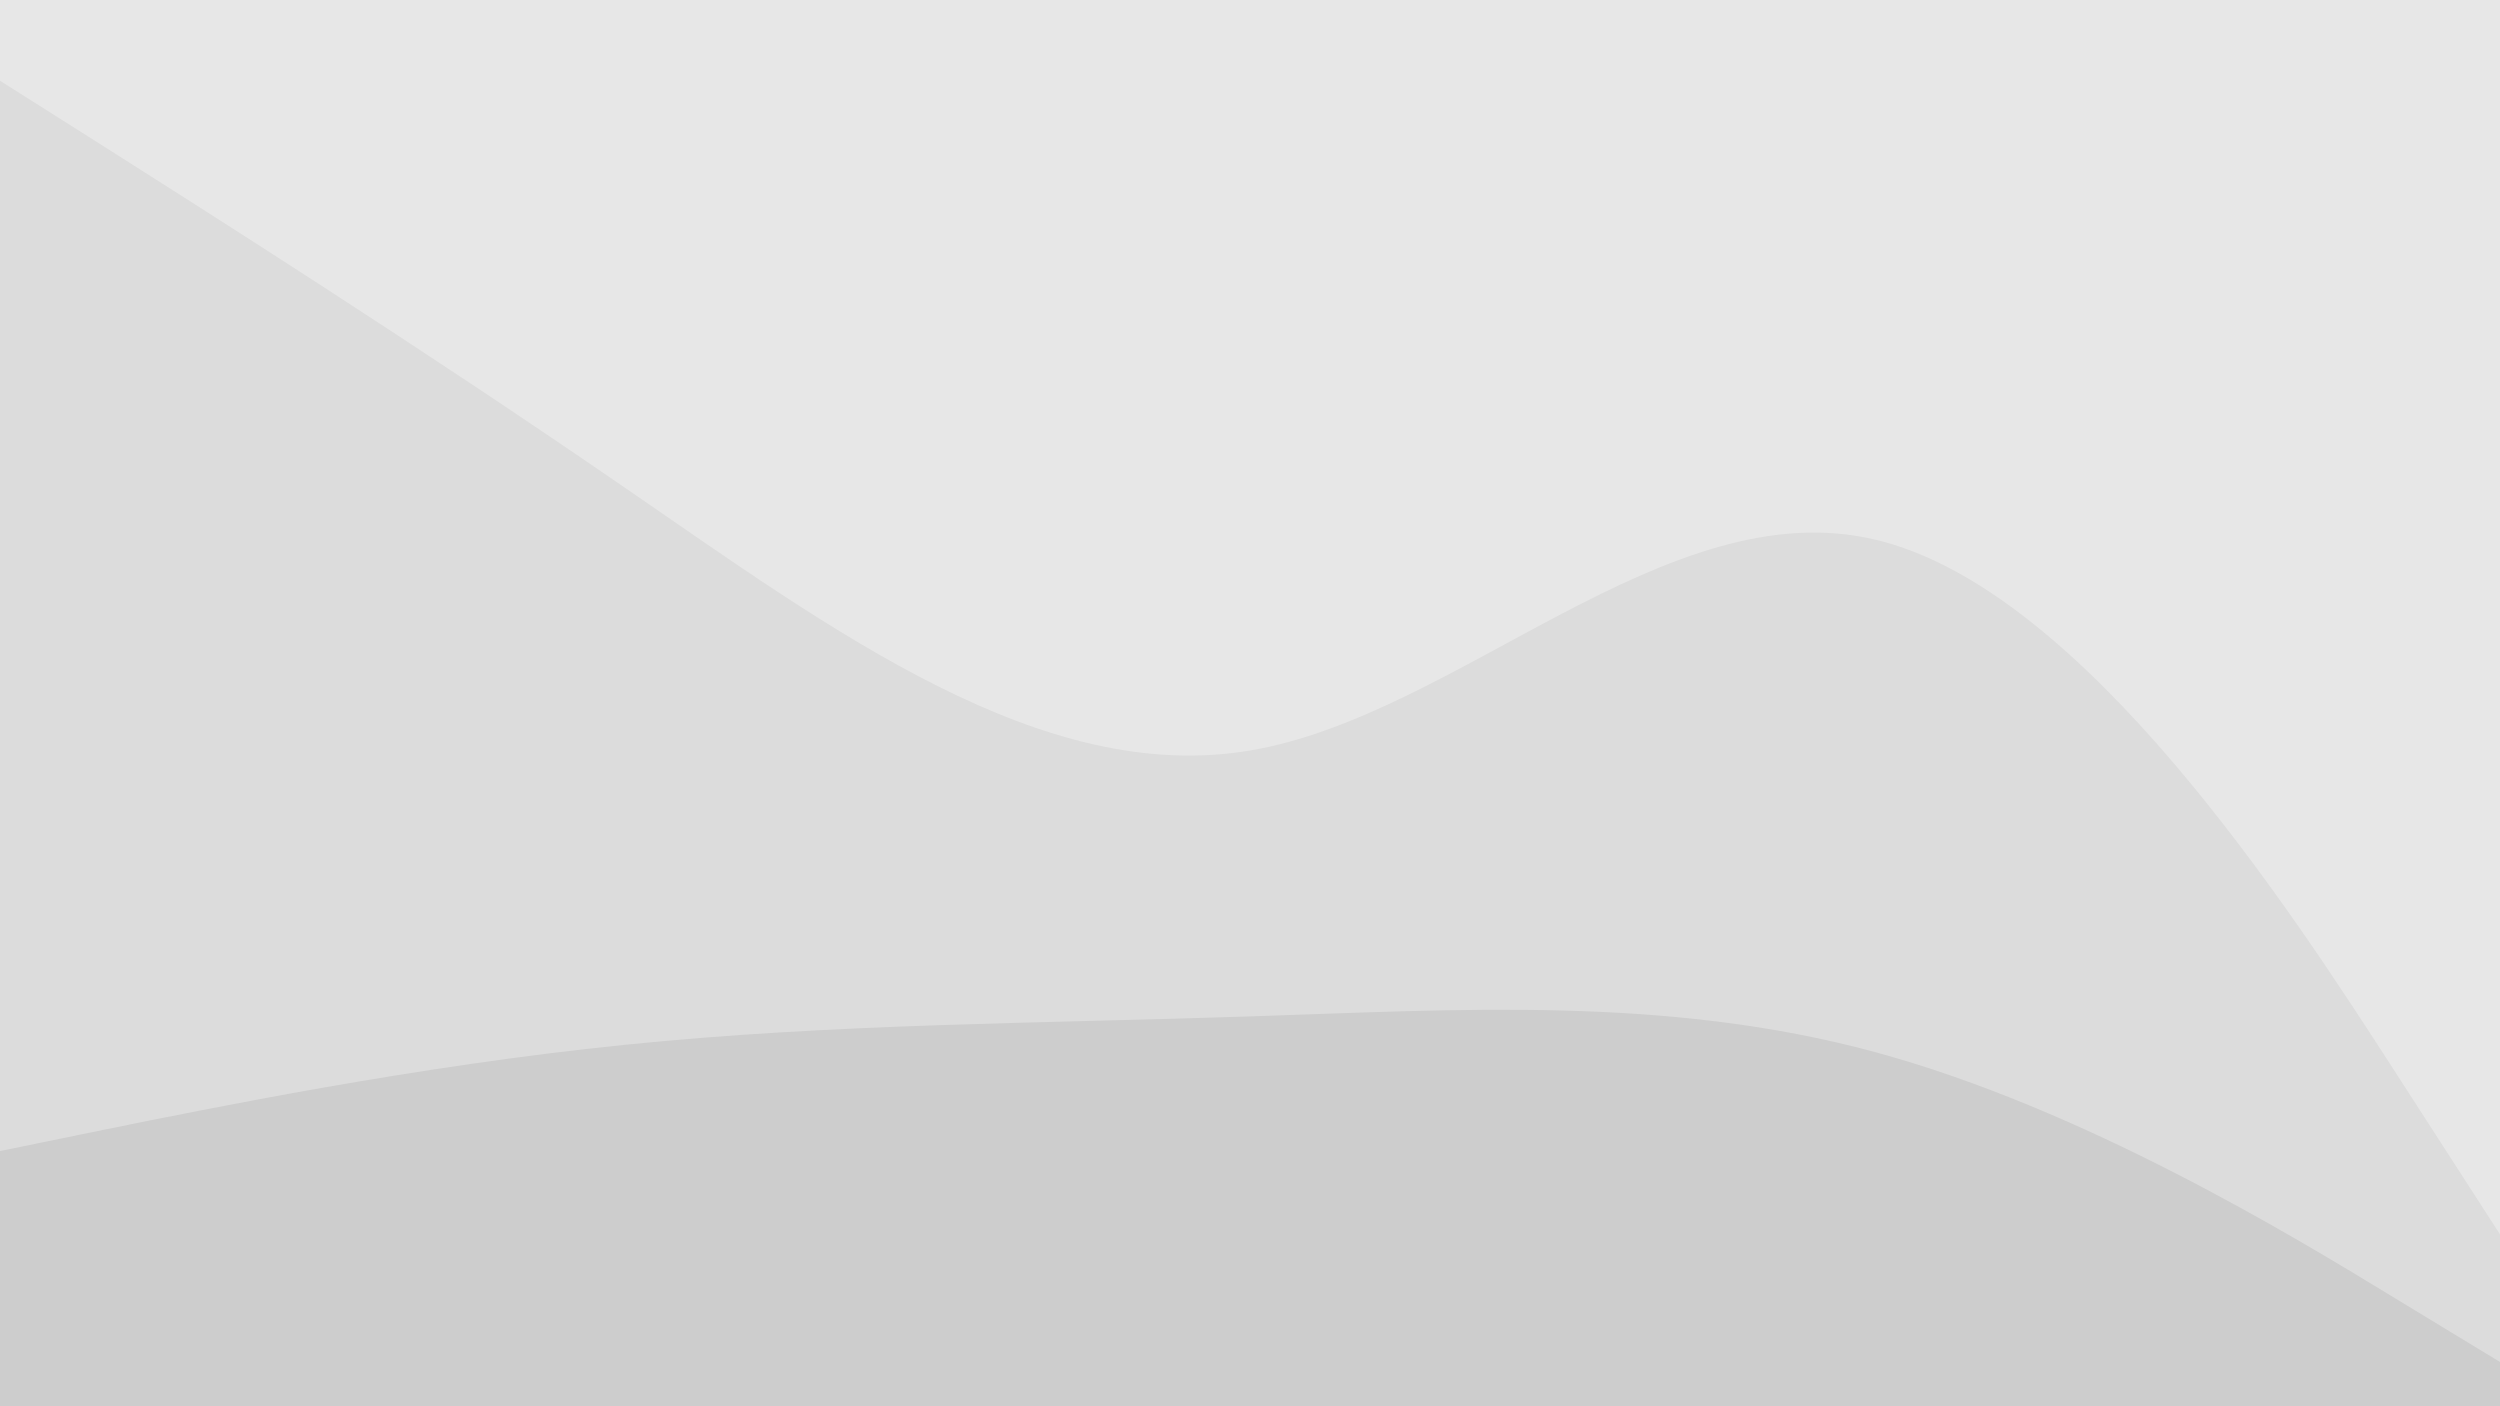<svg id="visual" viewBox="0 0 960 540" preserveAspectRatio="xMinYMin meet" xmlns="http://www.w3.org/2000/svg" xmlns:xlink="http://www.w3.org/1999/xlink" version="1.1">

<path d="M0 33L40 58.3C80 83.7 160 134.3 240 189.3C320 244.3 400 303.7 480 290.2C560 276.7 640 190.3 720 209.2C800 228 880 352 920 414L960 476L960 0L920 0C880 0 800 0 720 0C640 0 560 0 480 0C400 0 320 0 240 0C160 0 80 0 40 0L0 0Z" fill="#e7e7e7"></path>

<path d="M0 444L40 435.8C80 427.7 160 411.3 240 403.2C320 395 400 395 480 392.3C560 389.7 640 384.3 720 406C800 427.7 880 476.3 920 500.7L960 525L960 474L920 412C880 350 800 226 720 207.2C640 188.3 560 274.7 480 288.2C400 301.7 320 242.3 240 187.3C160 132.3 80 81.7 40 56.3L0 31Z" fill="#dcdcdc"></path>

<path d="M0 541L40 541C80 541 160 541 240 541C320 541 400 541 480 541C560 541 640 541 720 541C800 541 800 541 920 541L960 541L960 523L920 498.7C880 474.3 800 425.7 720 404C640 382.3 560 387.7 480 390.3C400 393 320 393 240 401.2C160 409.3 80 425.7 40 433.8L0 442Z" fill="#cdcdcd"></path>
</svg>